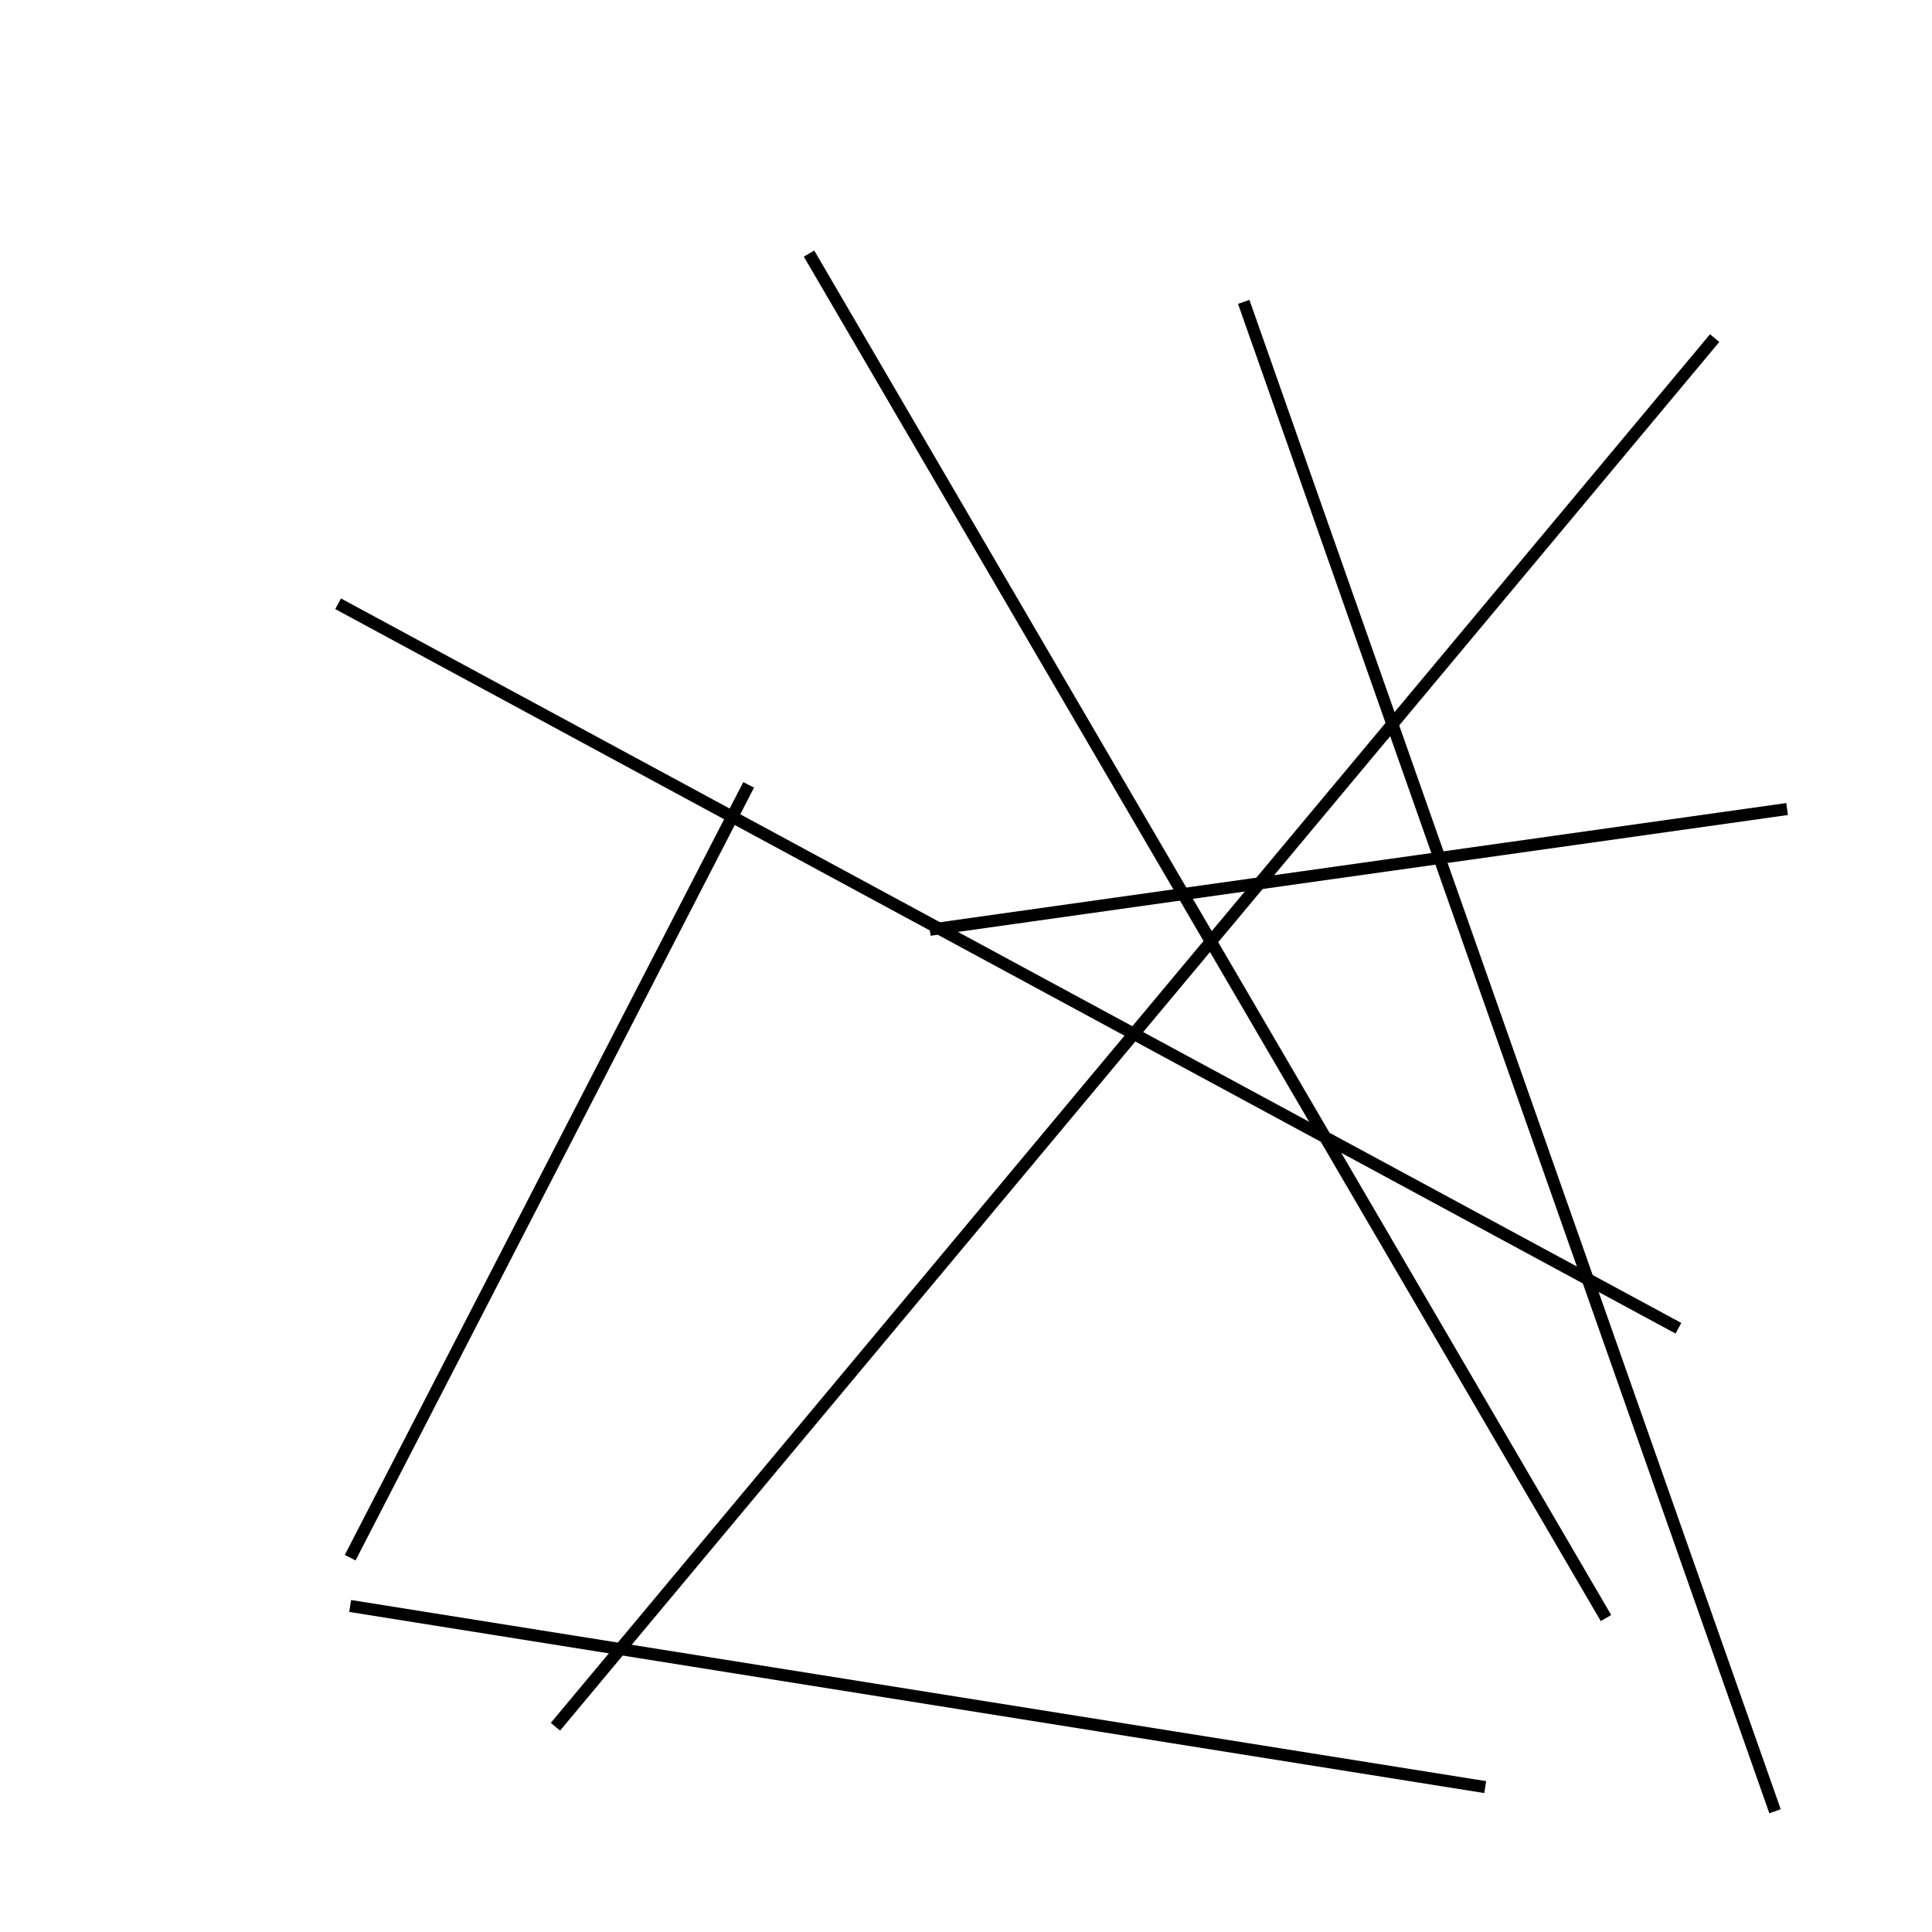 <?xml version="1.0" encoding="utf-8" ?>
<svg baseProfile="full" height="160" version="1.1" width="160" xmlns="http://www.w3.org/2000/svg" xmlns:ev="http://www.w3.org/2001/xml-events" xmlns:xlink="http://www.w3.org/1999/xlink"><defs /><line stroke="black" stroke-width="1" x1="147" x2="103" y1="150" y2="25" /><line stroke="black" stroke-width="1" x1="139" x2="28" y1="110" y2="50" /><line stroke="black" stroke-width="1" x1="67" x2="133" y1="21" y2="134" /><line stroke="black" stroke-width="1" x1="62" x2="29" y1="65" y2="129" /><line stroke="black" stroke-width="1" x1="142" x2="46" y1="28" y2="143" /><line stroke="black" stroke-width="1" x1="148" x2="77" y1="67" y2="77" /><line stroke="black" stroke-width="1" x1="29" x2="123" y1="133" y2="148" /></svg>
